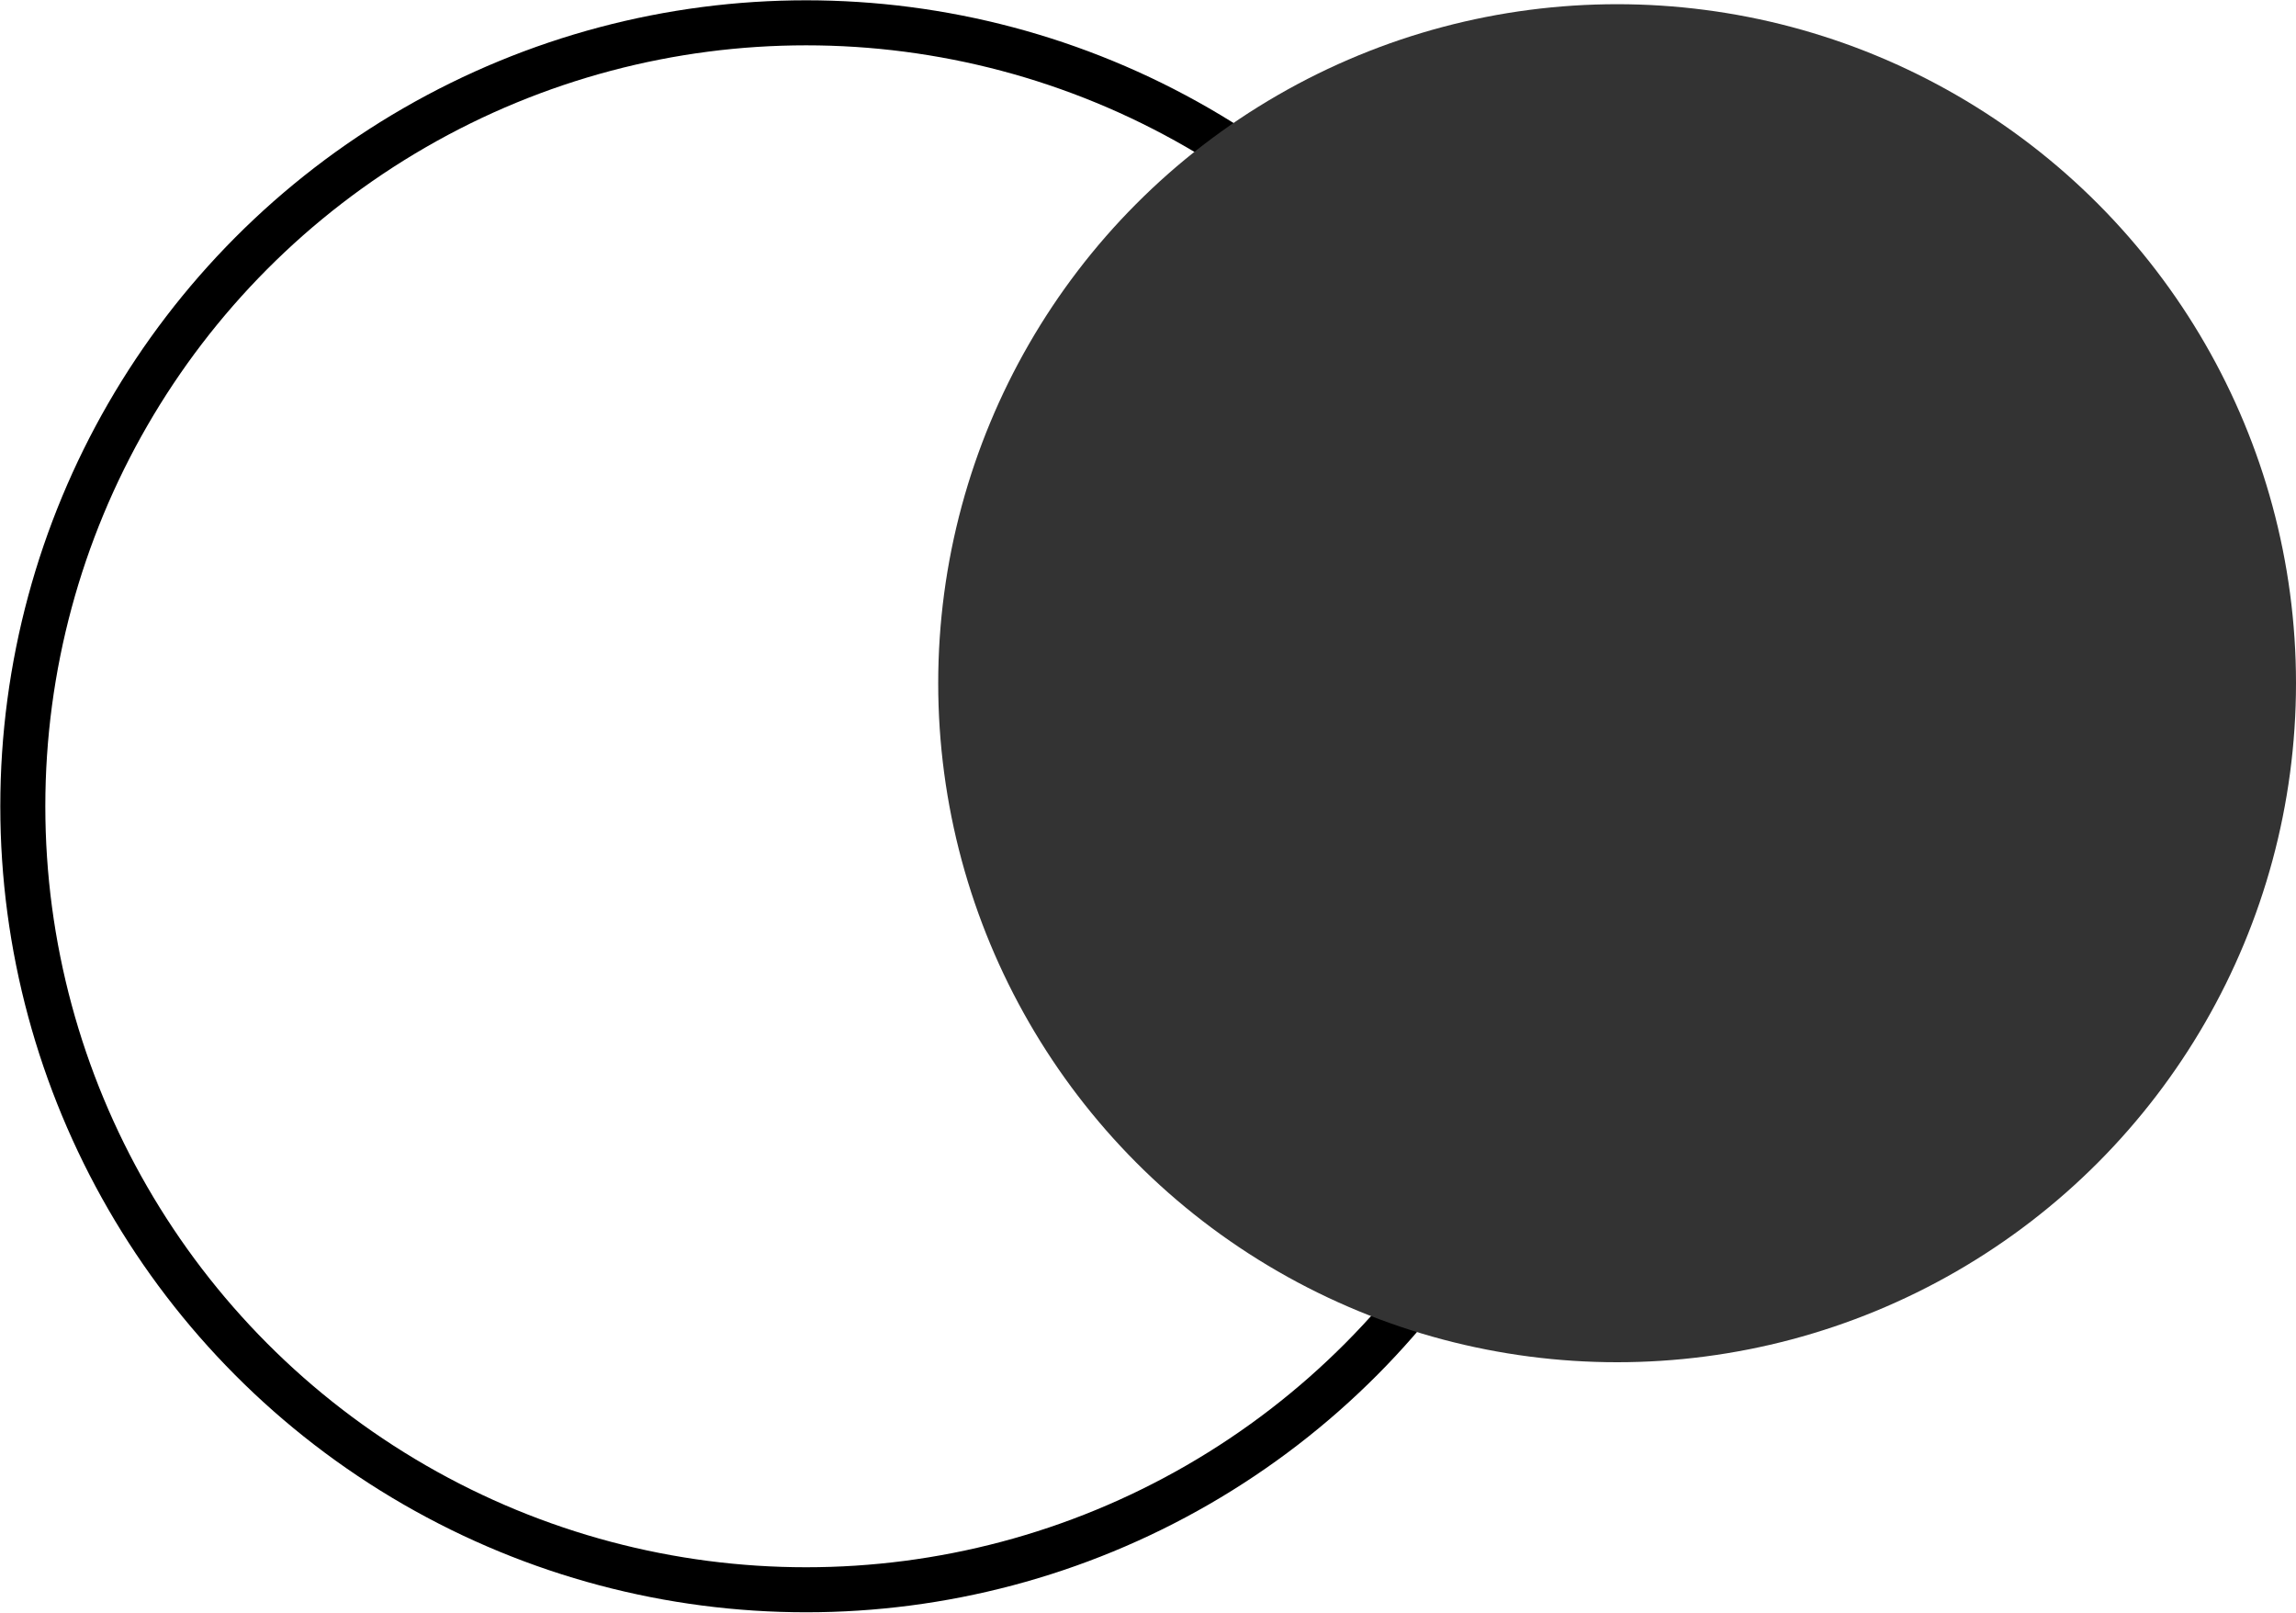 <?xml version="1.0" encoding="UTF-8"?>
<svg id="_레이어_2" data-name="레이어 2" xmlns="http://www.w3.org/2000/svg" viewBox="0 0 38.25 26.86">
  <defs>
    <style>
      .cls-1 {
        fill: #333;
      }

      .cls-2 {
        fill: none;
        stroke: #000;
        stroke-miterlimit: 10;
        stroke-width: .75px;
      }
    </style>
  </defs>
  <g id="_레이어_1-2" data-name="레이어 1">
    <g>
      <circle class="cls-2" cx="13.43" cy="13.43" r="13.05"/>
      <circle class="cls-1" cx="26.94" cy="11.38" r="11.31"/>
    </g>
  </g>
</svg>